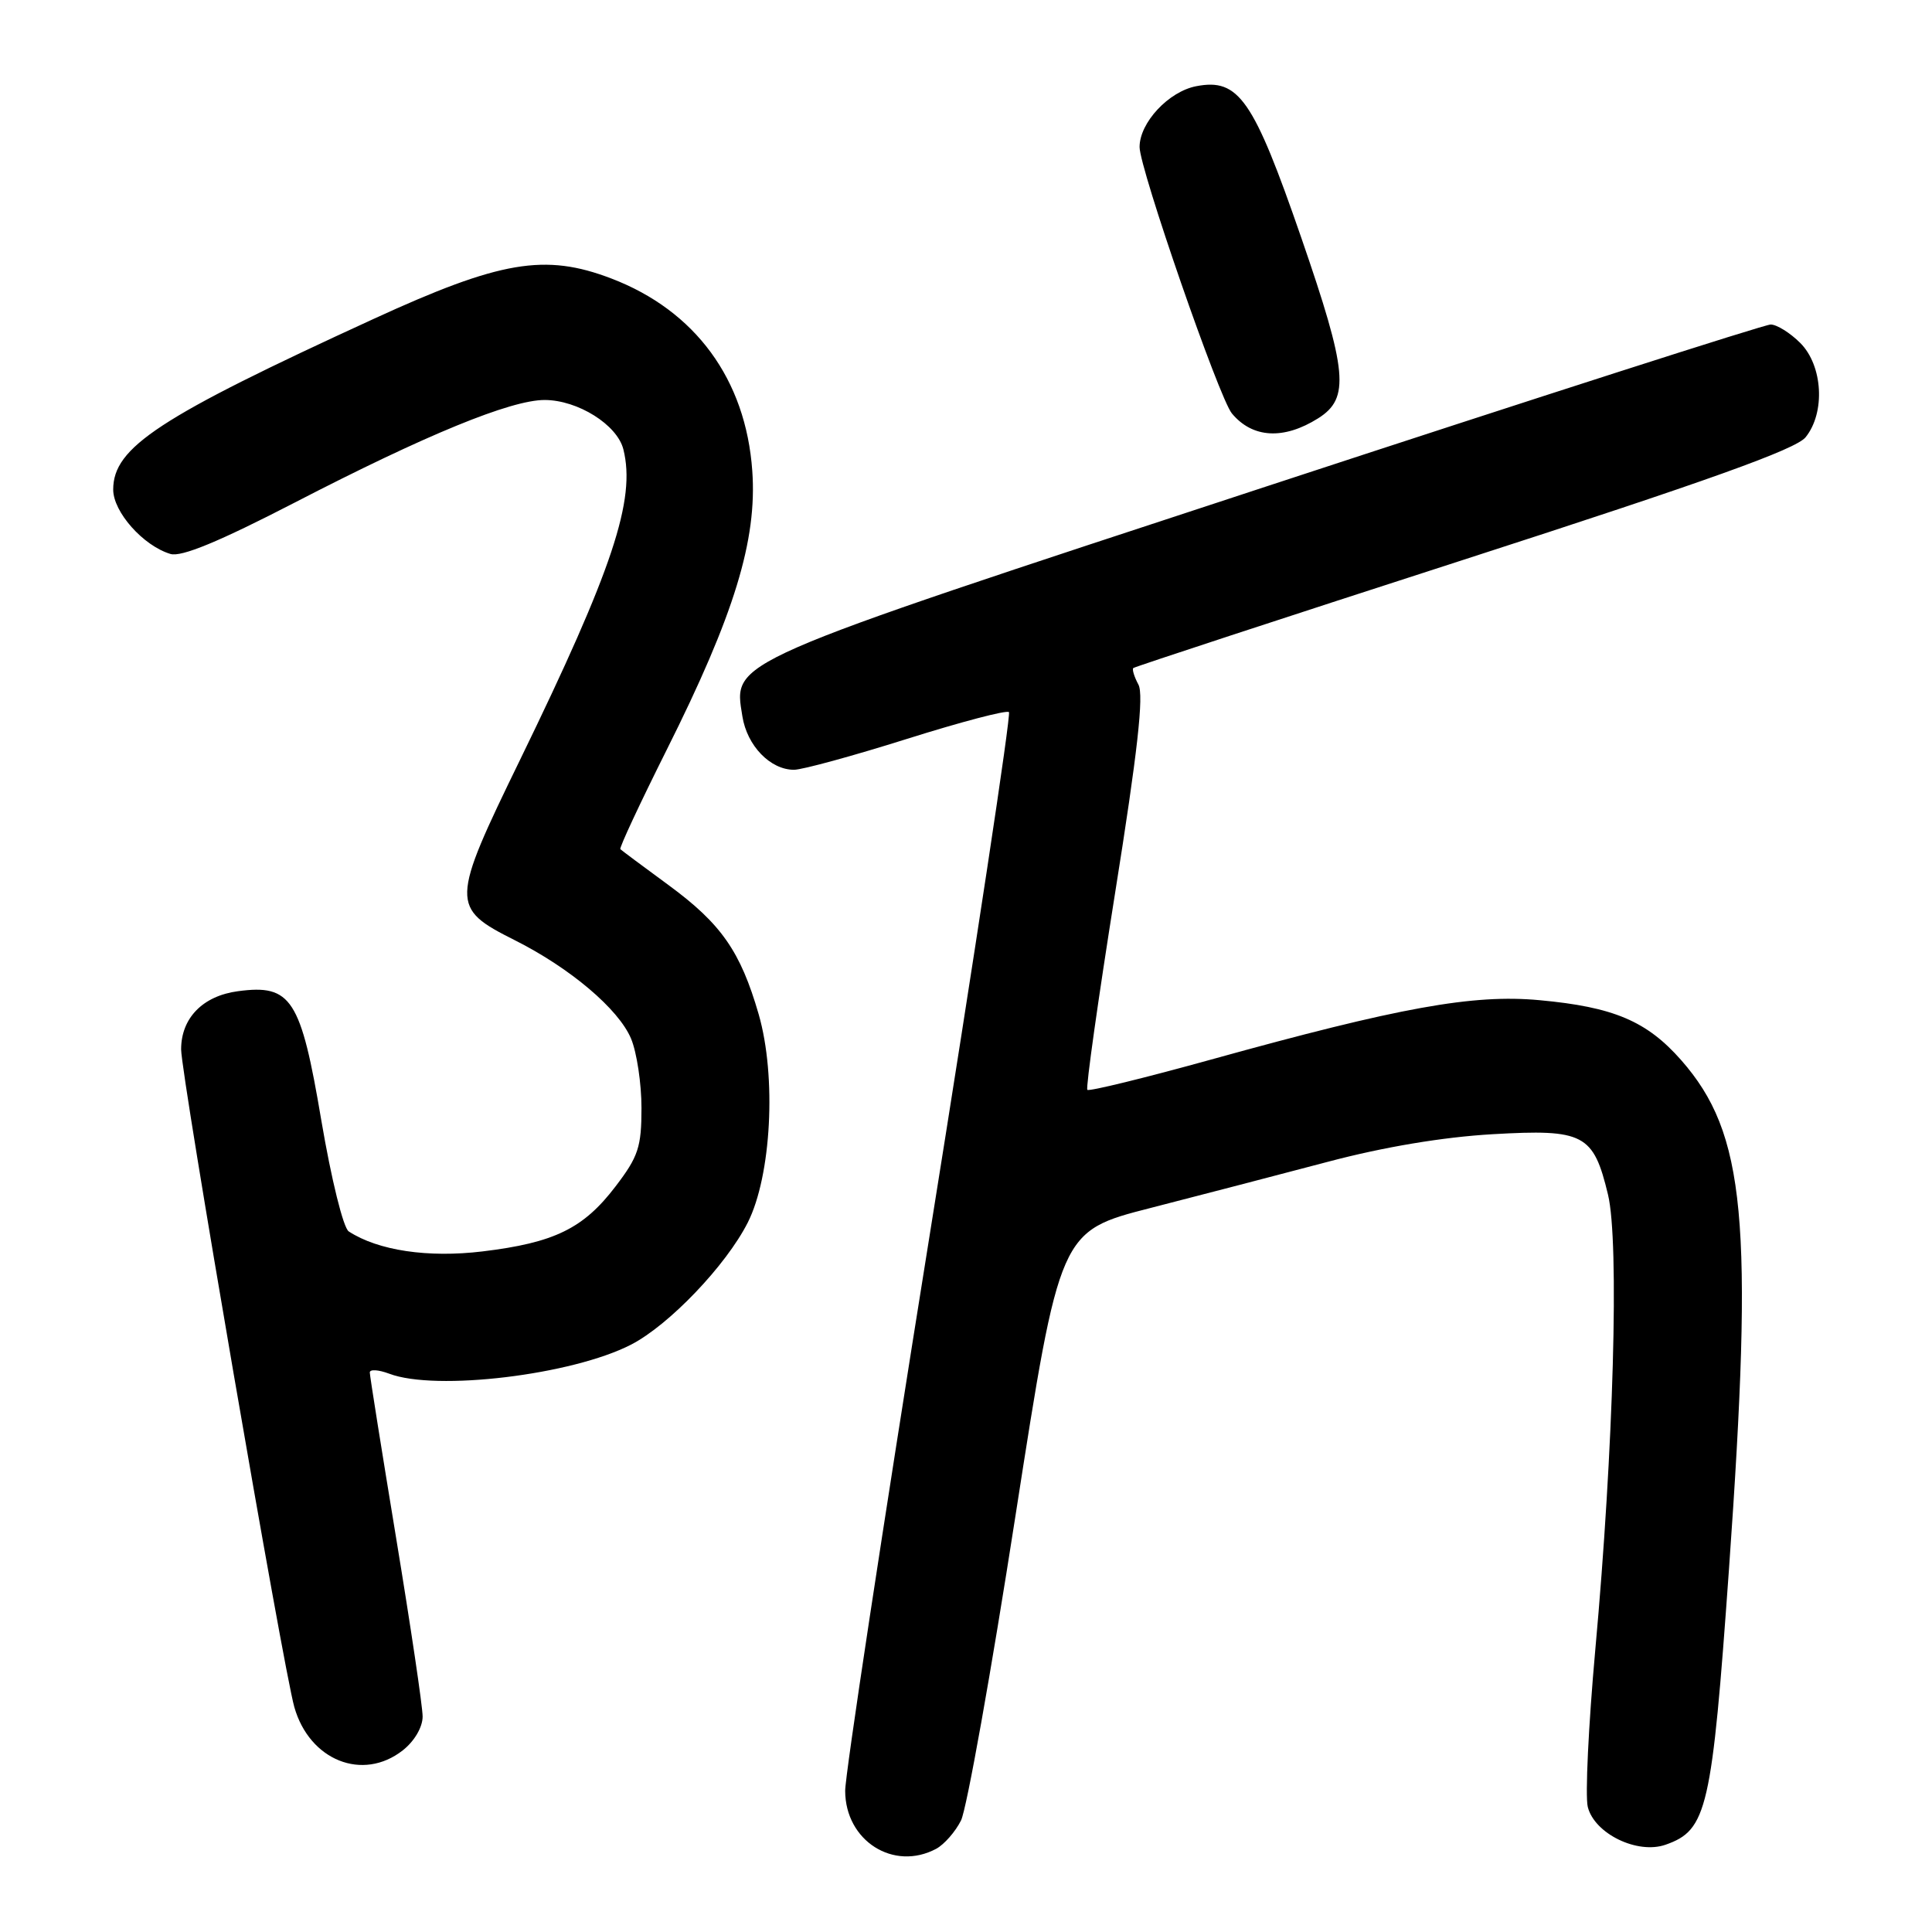 <?xml version="1.0" encoding="UTF-8" standalone="no"?>
<!DOCTYPE svg PUBLIC "-//W3C//DTD SVG 1.1//EN" "http://www.w3.org/Graphics/SVG/1.1/DTD/svg11.dtd" >
<svg xmlns="http://www.w3.org/2000/svg" xmlns:xlink="http://www.w3.org/1999/xlink" version="1.1" viewBox="0 0 256 256">
 <g >
 <path fill="currentColor"
d=" M 124.06 244.97 C 125.11 244.40 126.59 242.72 127.34 241.22 C 128.09 239.72 131.34 221.54 134.56 200.82 C 140.43 163.14 140.43 163.14 152.46 160.06 C 159.08 158.36 169.68 155.60 176.00 153.93 C 183.36 151.98 191.19 150.67 197.75 150.29 C 209.88 149.59 211.14 150.25 213.07 158.30 C 214.58 164.57 213.81 191.93 211.38 218.65 C 210.48 228.63 210.03 237.98 210.39 239.43 C 211.28 242.98 216.98 245.75 220.71 244.43 C 226.21 242.50 226.83 239.78 229.10 207.90 C 232.38 161.69 231.30 150.20 222.77 140.48 C 218.21 135.30 213.81 133.43 204.00 132.53 C 195.18 131.71 185.45 133.47 160.50 140.39 C 151.70 142.83 144.31 144.64 144.08 144.41 C 143.85 144.18 145.51 132.43 147.76 118.30 C 150.74 99.63 151.58 92.09 150.85 90.72 C 150.29 89.68 149.99 88.69 150.17 88.52 C 150.35 88.35 170.07 81.88 194.00 74.15 C 226.29 63.72 237.95 59.54 239.25 57.94 C 241.89 54.67 241.54 48.45 238.55 45.45 C 237.20 44.10 235.43 43.00 234.62 43.00 C 233.81 43.00 203.75 52.65 167.82 64.45 C 95.82 88.09 97.18 87.49 98.37 94.92 C 98.99 98.82 102.07 102.00 105.21 102.00 C 106.30 102.00 113.03 100.16 120.17 97.91 C 127.31 95.66 133.39 94.06 133.69 94.36 C 133.99 94.65 129.22 126.08 123.10 164.20 C 116.98 202.31 111.98 235.21 111.99 237.30 C 112.01 243.92 118.41 247.99 124.06 244.97 Z  M 53.37 231.93 C 54.91 230.72 56.00 228.86 56.00 227.45 C 56.00 226.13 54.42 215.51 52.50 203.86 C 50.58 192.20 49.00 182.31 49.00 181.86 C 49.00 181.41 50.15 181.49 51.57 182.02 C 57.74 184.37 75.84 182.19 83.64 178.16 C 88.67 175.56 96.20 167.68 99.08 162.00 C 102.21 155.81 102.91 142.65 100.53 134.40 C 98.12 126.07 95.58 122.42 88.60 117.29 C 85.24 114.83 82.36 112.68 82.20 112.52 C 82.03 112.36 84.80 106.44 88.34 99.36 C 97.30 81.47 100.34 71.57 99.68 62.38 C 98.82 50.27 92.13 41.15 81.00 36.90 C 72.21 33.54 66.29 34.55 49.50 42.26 C 21.02 55.32 15.00 59.27 15.00 64.87 C 15.00 67.84 18.98 72.32 22.58 73.40 C 24.03 73.84 29.01 71.78 39.08 66.58 C 56.45 57.60 67.67 53.00 72.17 53.00 C 76.56 53.01 81.78 56.28 82.60 59.54 C 84.27 66.20 81.19 75.45 68.90 100.70 C 59.70 119.59 59.68 120.30 68.21 124.58 C 75.55 128.27 81.98 133.71 83.62 137.63 C 84.38 139.45 85.00 143.59 85.00 146.82 C 85.00 151.99 84.58 153.26 81.56 157.21 C 77.31 162.79 73.45 164.67 63.93 165.82 C 56.72 166.69 50.11 165.71 46.21 163.17 C 45.49 162.70 43.91 156.30 42.58 148.48 C 39.86 132.34 38.60 130.39 31.53 131.34 C 26.87 131.96 24.00 134.90 24.00 139.05 C 24.00 142.45 37.51 220.94 39.00 226.20 C 41.01 233.27 48.07 236.09 53.37 231.93 Z  M 174.66 55.43 C 178.89 52.77 178.56 49.26 172.42 31.48 C 166.09 13.16 164.14 10.34 158.52 11.42 C 154.85 12.12 151.00 16.25 151.00 19.48 C 151.00 22.34 161.53 52.73 163.23 54.78 C 165.96 58.07 170.10 58.30 174.66 55.43 Z "/>
</g>
</svg>